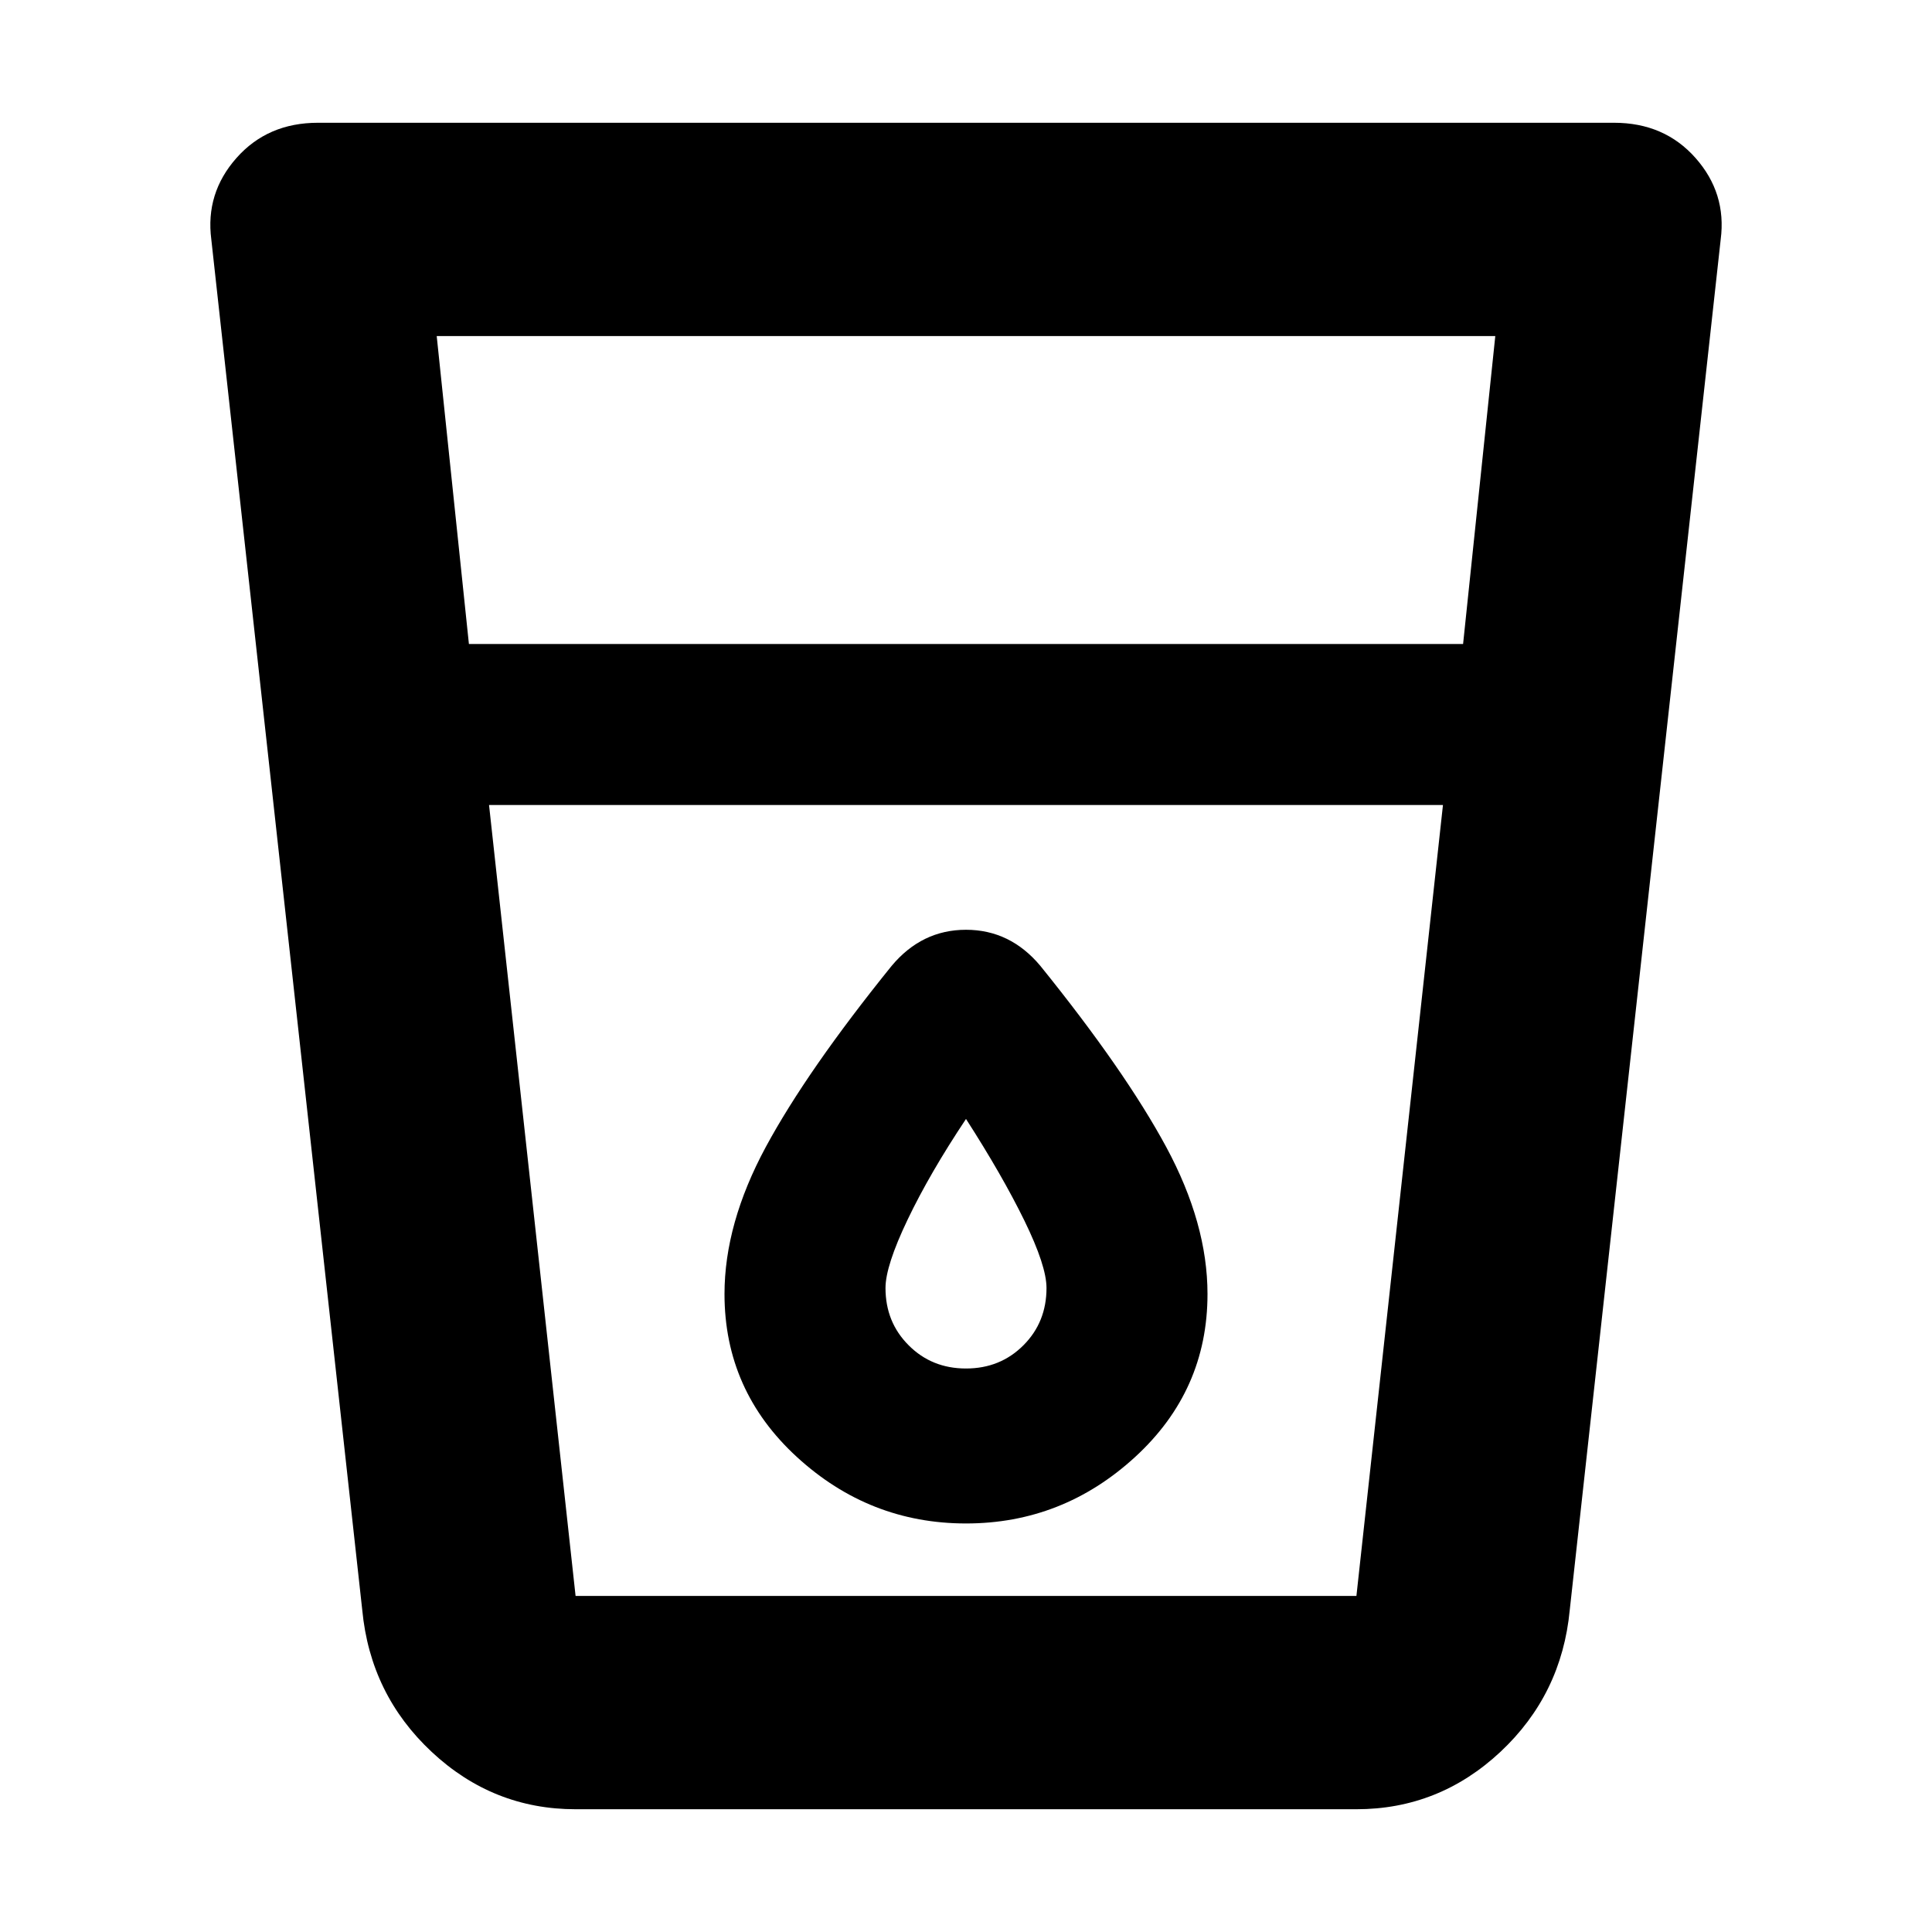 <svg xmlns="http://www.w3.org/2000/svg" height="24" width="24"><path d="M7.15 22.475Q6.125 22.475 5.363 21.763Q4.6 21.05 4.5 20L2.625 2.975Q2.55 2.4 2.938 1.962Q3.325 1.525 3.95 1.525H20.05Q20.675 1.525 21.062 1.962Q21.45 2.4 21.375 2.975L19.5 20Q19.4 21.05 18.638 21.763Q17.875 22.475 16.85 22.475ZM6.075 10 7.15 19.825Q7.15 19.825 7.15 19.825Q7.15 19.825 7.15 19.825H16.85Q16.85 19.825 16.85 19.825Q16.85 19.825 16.85 19.825L17.925 10ZM5.825 8H18.175L18.575 4.175H5.425ZM12 18.925Q13.2 18.925 14.1 18.1Q15 17.275 15 16.075Q15 15.2 14.488 14.25Q13.975 13.3 12.925 12Q12.55 11.55 12 11.55Q11.45 11.55 11.075 12Q10.025 13.3 9.512 14.25Q9 15.2 9 16.075Q9 17.275 9.9 18.1Q10.8 18.925 12 18.925ZM17.925 10H6.075Q6.075 10 6.075 10Q6.075 10 6.075 10H17.925Q17.925 10 17.925 10Q17.925 10 17.925 10ZM12 17Q11.575 17 11.288 16.712Q11 16.425 11 16Q11 15.725 11.275 15.15Q11.55 14.575 12 13.9Q12.45 14.6 12.725 15.162Q13 15.725 13 16Q13 16.425 12.713 16.712Q12.425 17 12 17Z"/></svg>